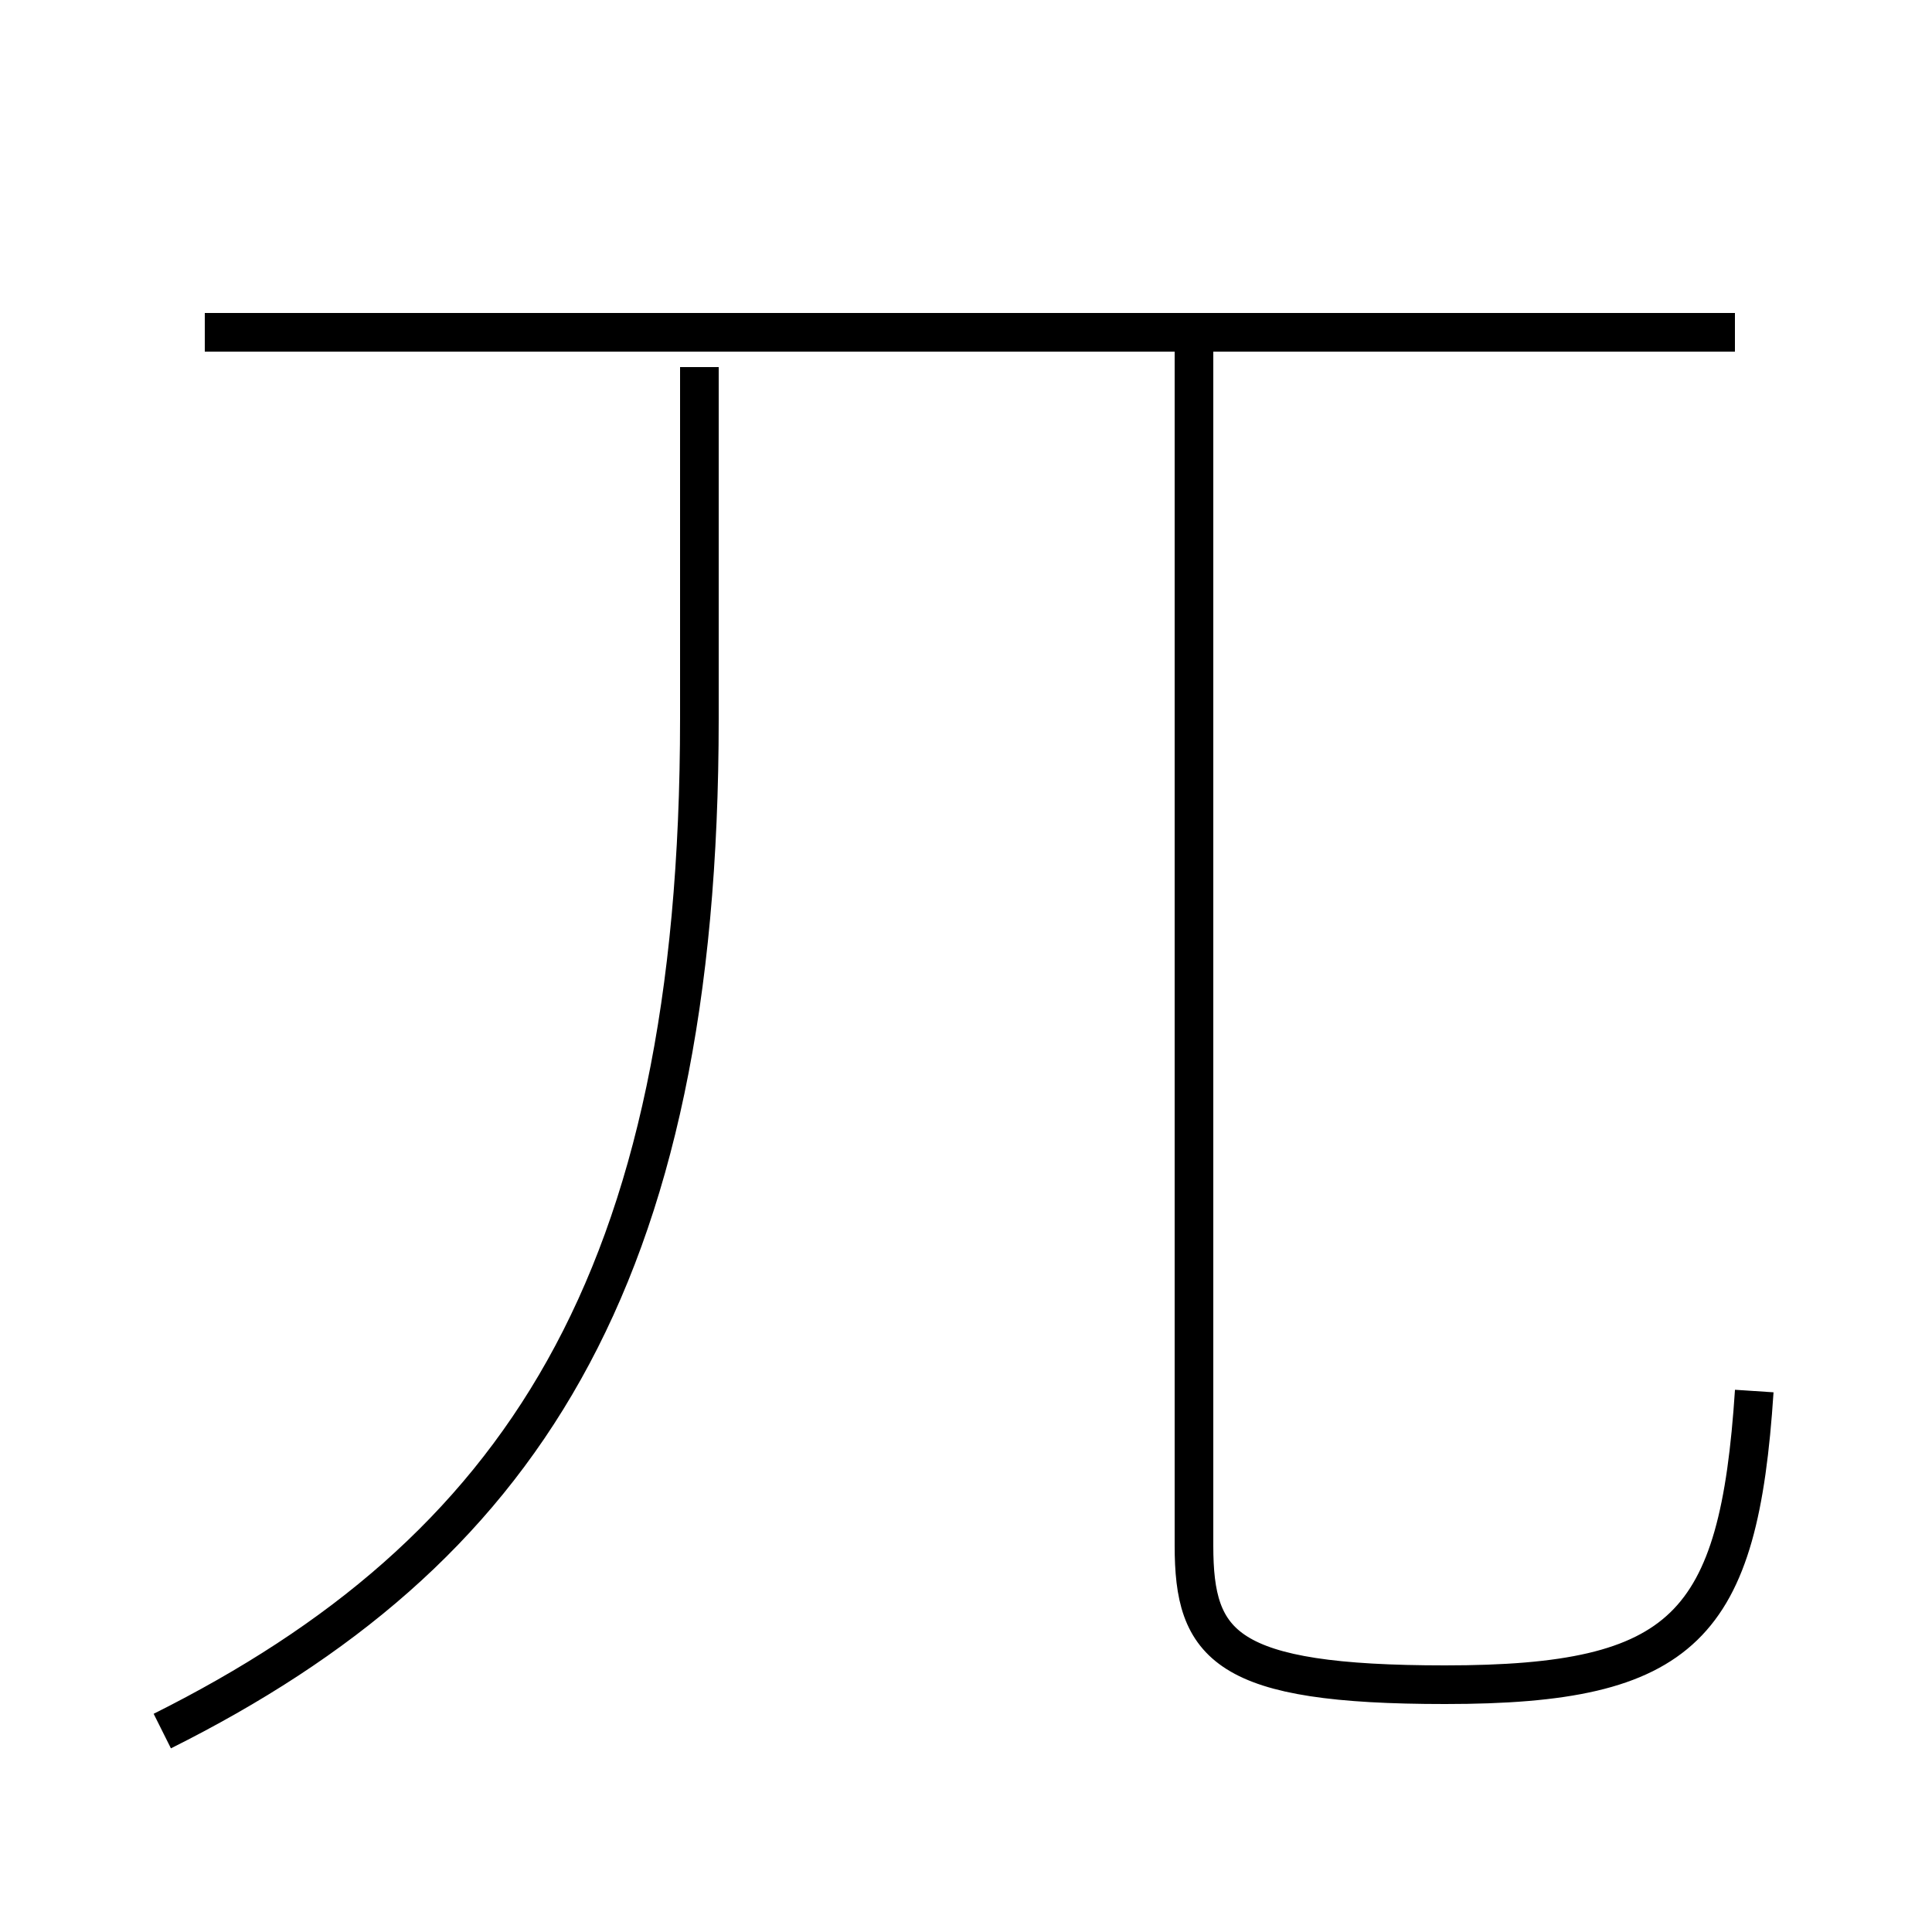 <?xml version='1.0' encoding='utf8'?>
<svg viewBox="0.0 -6.0 50.0 50.0" version="1.1" xmlns="http://www.w3.org/2000/svg">
<rect x="0.0" y="-6.0" width="50.0" height="50.0" fill="#808080" stroke="none"/>
<rect x="-1000" y="-1000" width="2000" height="2000" stroke="white" fill="white"/>
<g style="fill:white;stroke:#000000;  stroke-width:1">
<path d="M 4.2 0.8 C 13.4 -3.8 18.1 -10.8 18.1 -25.4 L 18.1 -34.5 M 45.4 -8.0 C 45.0 -1.9 43.6 -0.4 37.4 -0.4 C 31.7 -0.4 30.9 -1.4 30.9 -4.0 L 30.9 -35.1 M 44.9 -35.4 L 5.3 -35.4" transform="translate(0.0 38.0)" />
</g>
</svg>